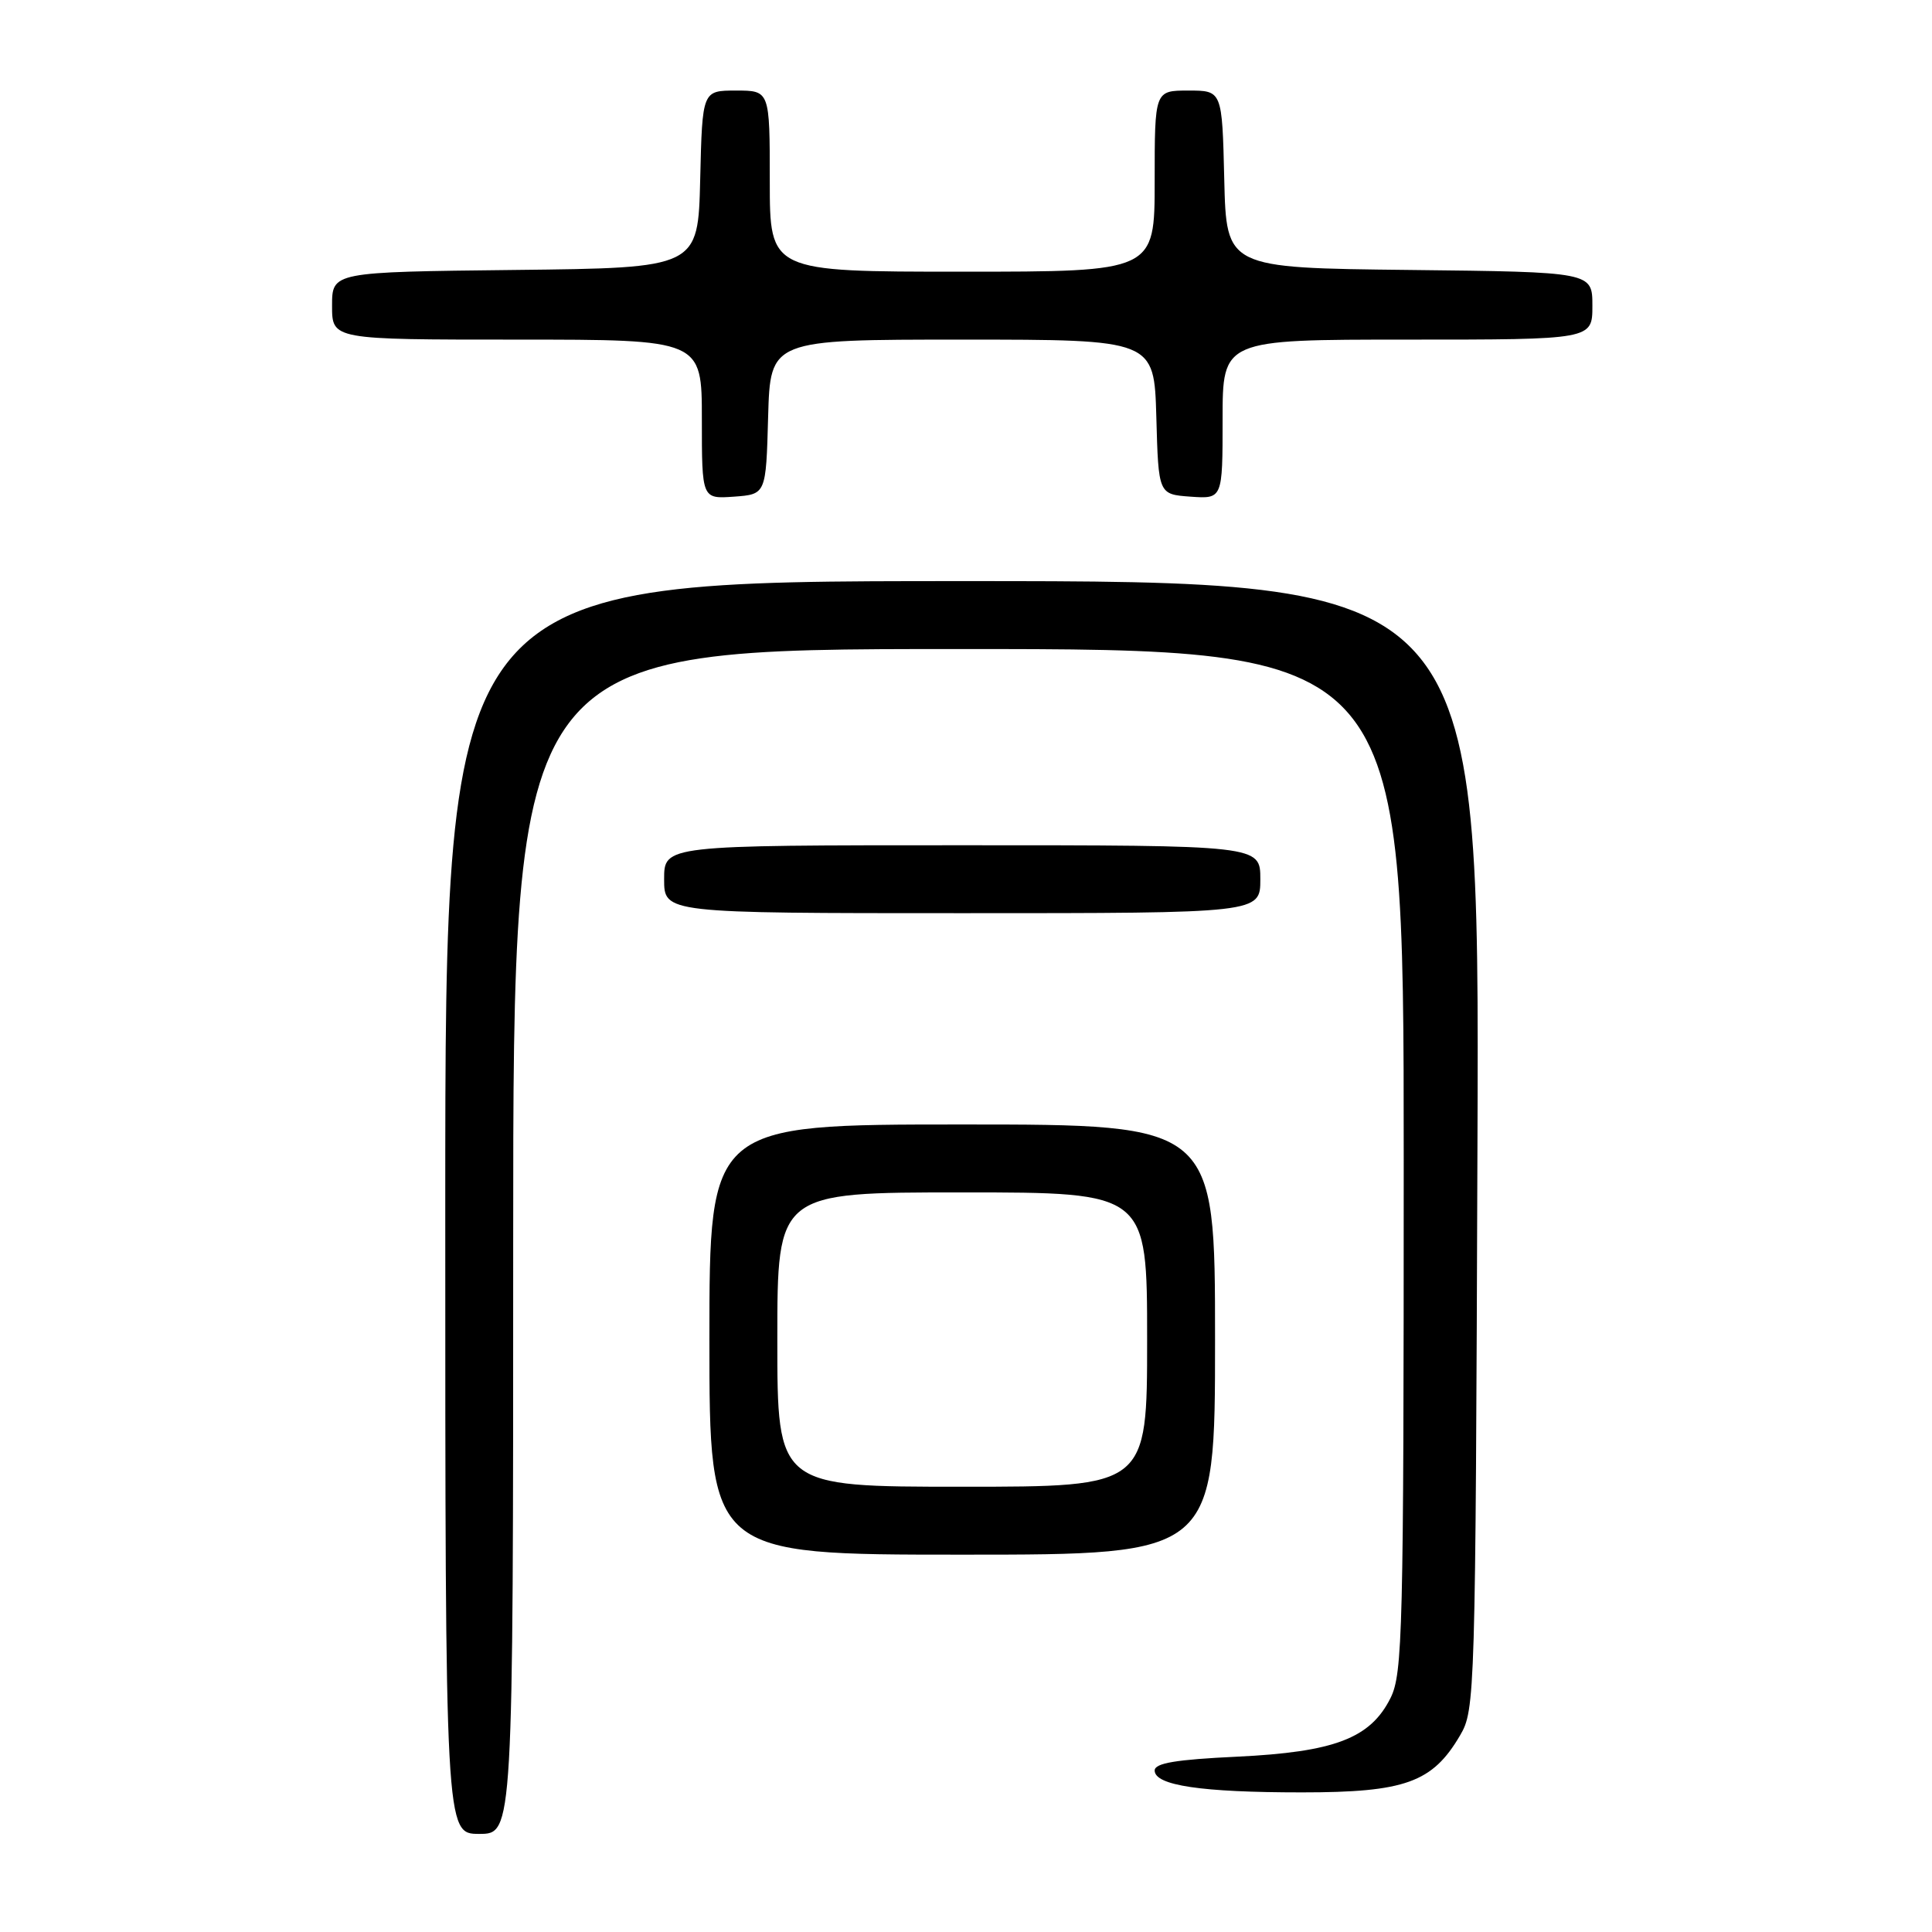 <?xml version="1.0" encoding="UTF-8" standalone="no"?>
<!DOCTYPE svg PUBLIC "-//W3C//DTD SVG 1.1//EN" "http://www.w3.org/Graphics/SVG/1.1/DTD/svg11.dtd" >
<svg xmlns="http://www.w3.org/2000/svg" xmlns:xlink="http://www.w3.org/1999/xlink" version="1.1" viewBox="0 0 256 256">
 <g >
 <path fill="currentColor"
d=" M 68.00 164.50 C 68.00 86.00 68.00 86.00 127.00 86.00 C 186.00 86.00 186.00 86.00 186.00 153.75 C 186.00 216.25 185.86 221.77 184.25 225.00 C 181.58 230.34 176.83 232.15 163.91 232.77 C 155.83 233.15 153.00 233.62 153.00 234.60 C 153.00 236.58 159.19 237.50 172.50 237.50 C 186.17 237.50 189.81 236.19 193.46 229.96 C 195.46 226.58 195.51 224.88 195.77 151.75 C 196.05 77.00 196.05 77.00 127.52 77.00 C 59.00 77.00 59.00 77.00 59.00 160.00 C 59.00 243.00 59.00 243.00 63.50 243.00 C 68.00 243.00 68.00 243.00 68.00 164.50 Z  M 161.00 177.50 C 161.00 149.00 161.00 149.00 127.50 149.00 C 94.00 149.00 94.00 149.00 94.00 177.50 C 94.00 206.00 94.00 206.00 127.50 206.00 C 161.00 206.00 161.00 206.00 161.00 177.50 Z  M 167.00 116.50 C 167.00 112.00 167.00 112.00 127.50 112.00 C 88.00 112.00 88.00 112.00 88.00 116.50 C 88.00 121.00 88.00 121.00 127.50 121.00 C 167.00 121.00 167.00 121.00 167.00 116.50 Z  M 101.78 55.25 C 102.07 45.00 102.07 45.00 127.50 45.00 C 152.93 45.00 152.93 45.00 153.22 55.25 C 153.50 65.50 153.50 65.50 157.75 65.81 C 162.00 66.11 162.00 66.11 162.00 55.56 C 162.00 45.00 162.00 45.00 186.50 45.00 C 211.00 45.00 211.00 45.00 211.00 40.52 C 211.00 36.04 211.00 36.04 186.75 35.77 C 162.50 35.50 162.50 35.50 162.22 23.75 C 161.94 12.00 161.94 12.00 157.47 12.00 C 153.00 12.00 153.00 12.00 153.00 24.00 C 153.00 36.00 153.00 36.00 127.50 36.00 C 102.00 36.00 102.00 36.00 102.00 24.00 C 102.00 12.00 102.00 12.00 97.53 12.00 C 93.06 12.00 93.06 12.00 92.78 23.75 C 92.50 35.50 92.50 35.50 68.25 35.77 C 44.00 36.04 44.00 36.04 44.00 40.52 C 44.00 45.00 44.00 45.00 68.50 45.00 C 93.00 45.00 93.00 45.00 93.00 55.56 C 93.00 66.11 93.00 66.11 97.25 65.81 C 101.50 65.50 101.50 65.50 101.78 55.25 Z  M 103.00 177.50 C 103.00 158.00 103.00 158.00 127.50 158.00 C 152.00 158.00 152.00 158.00 152.00 177.50 C 152.00 197.00 152.00 197.00 127.50 197.00 C 103.00 197.00 103.00 197.00 103.00 177.50 Z "/>
</g>
</svg>